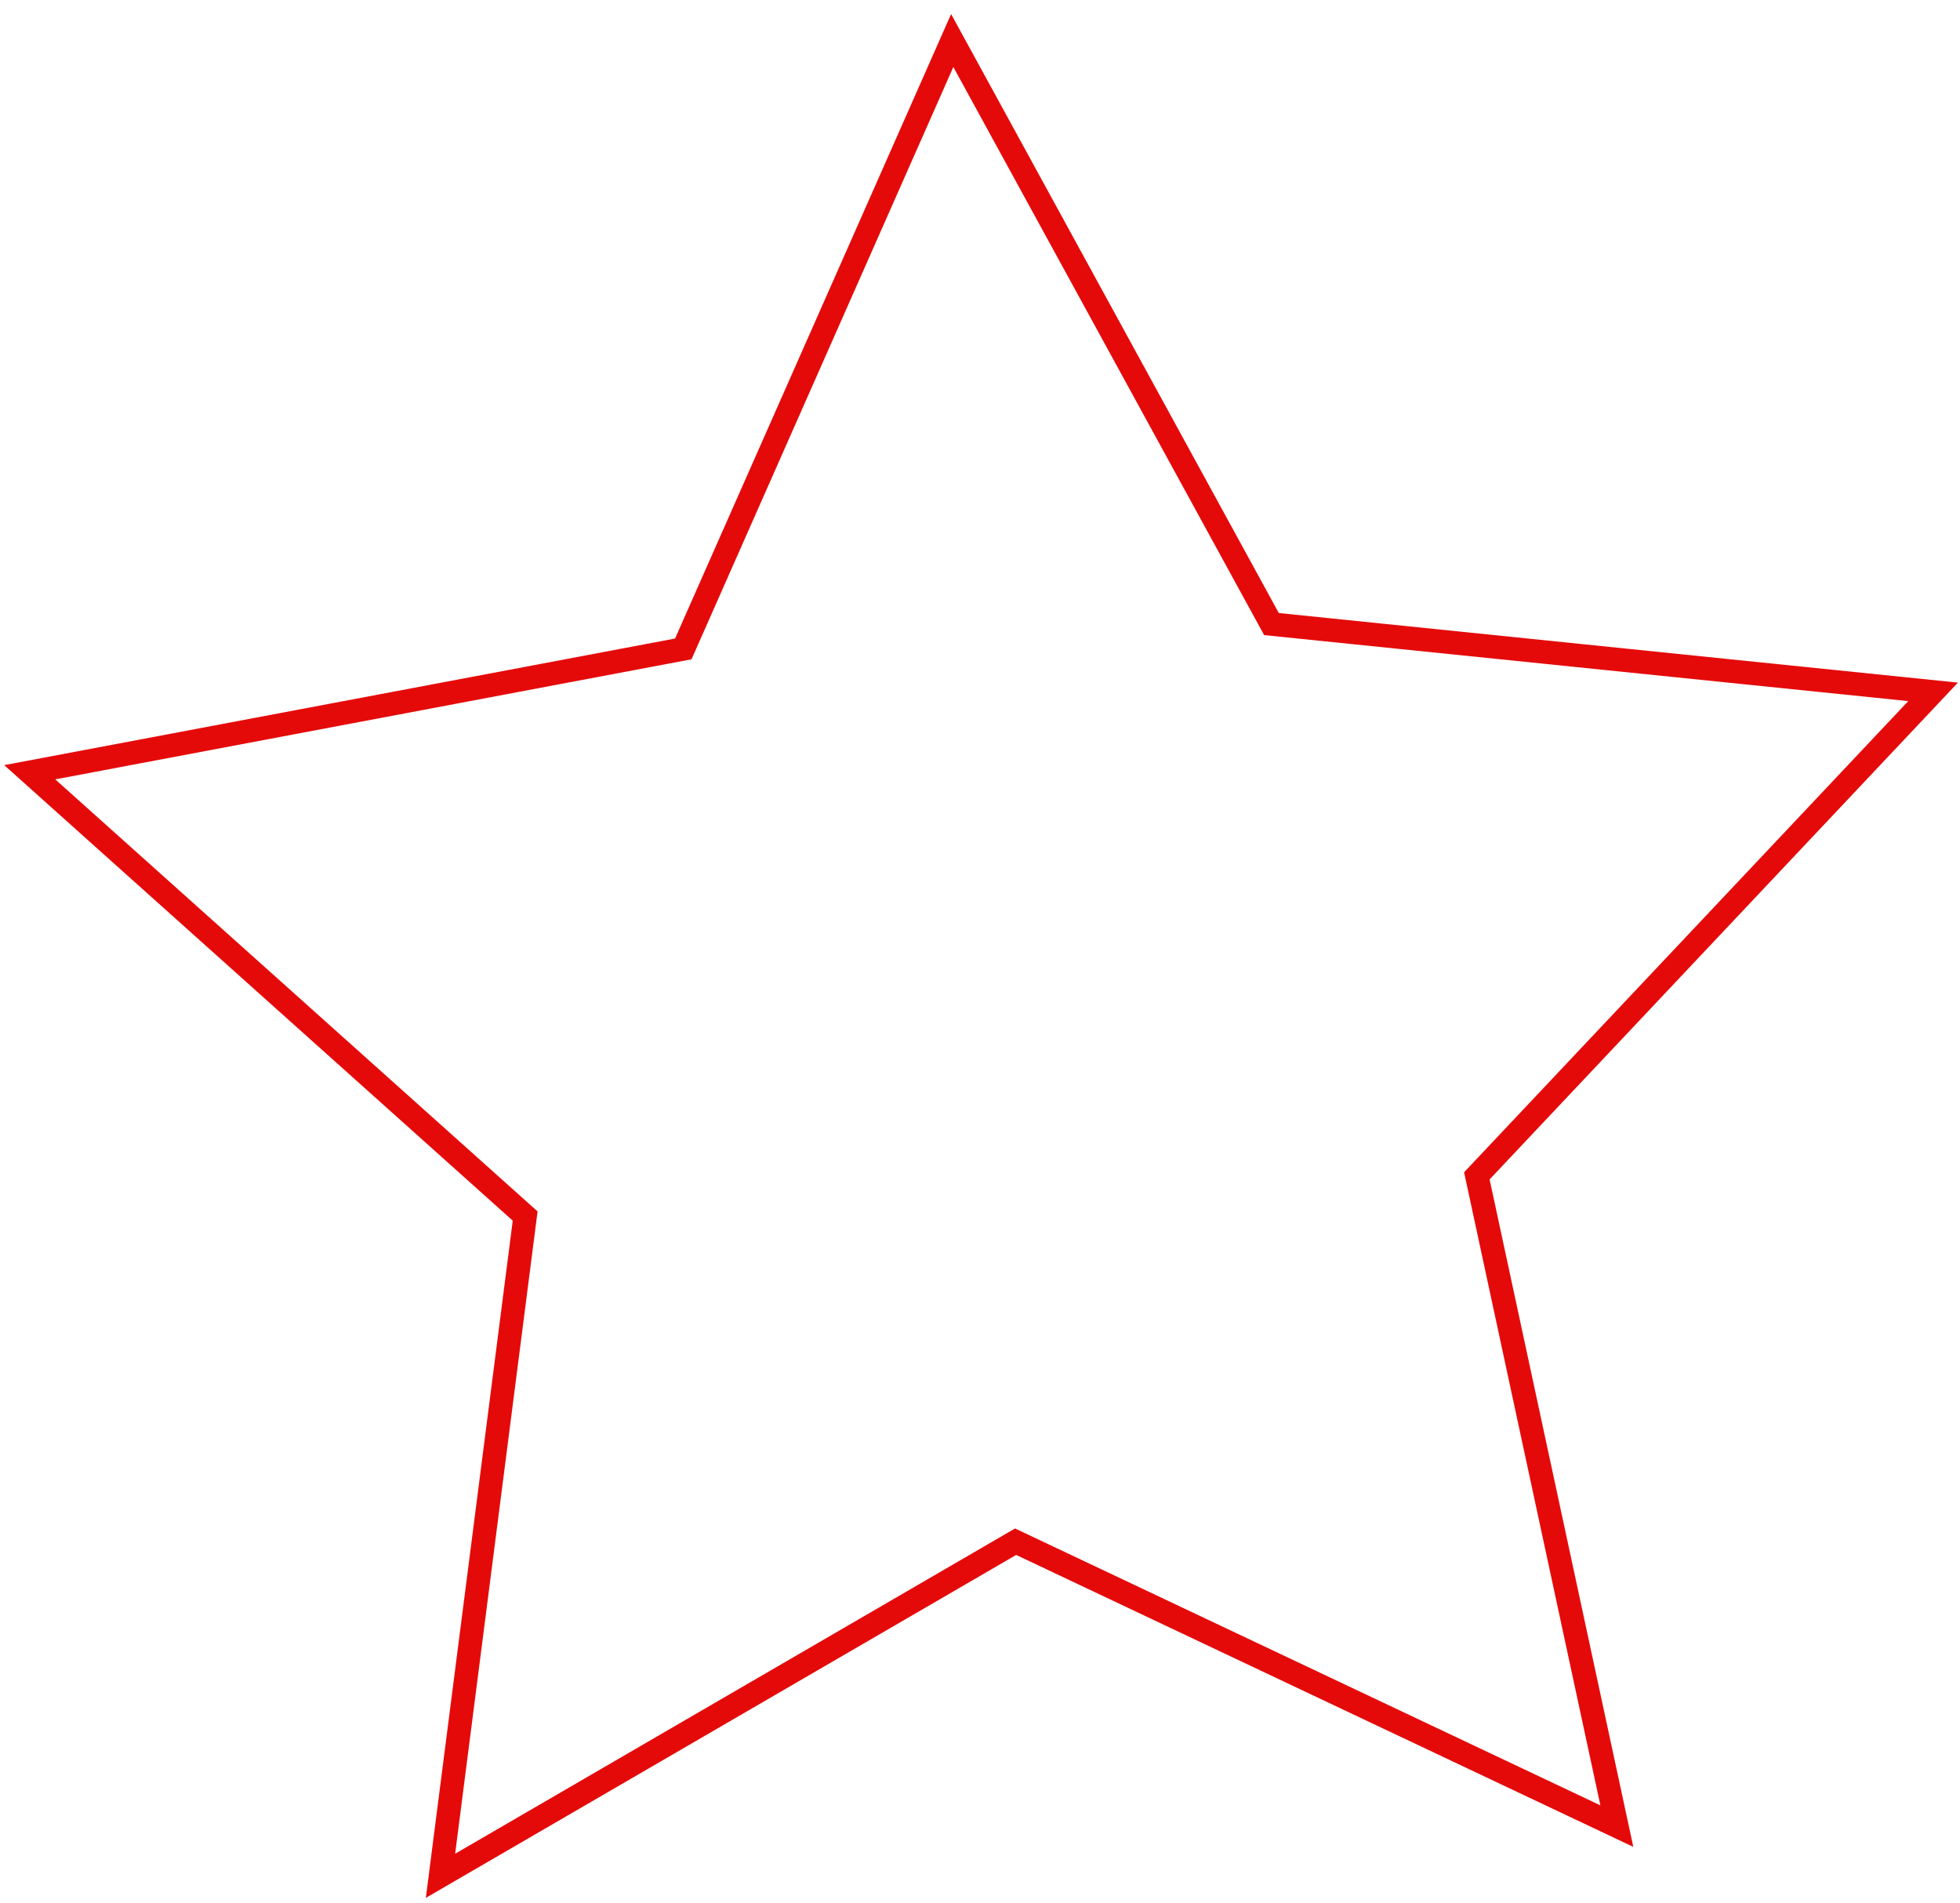 <?xml version="1.0" encoding="UTF-8"?>
<svg width="206mm" height="200mm" version="1.1" viewBox="0 0 206 200" xmlns="http://www.w3.org/2000/svg" xmlns:cc="http://creativecommons.org/ns#" xmlns:dc="http://purl.org/dc/elements/1.1/" xmlns:rdf="http://www.w3.org/1999/02/22-rdf-syntax-ns#">
 <defs>
  <filter id="filter1025" x="-.02" y="-.022" width="1.042" height="1.044" color-interpolation-filters="sRGB">
   <feGaussianBlur result="result6" stdDeviation="1.764"/>
   <feComposite in="SourceGraphic" in2="result6" operator="atop" result="result8"/>
   <feComposite in="result8" in2="SourceAlpha" result="result9"/>
   <feColorMatrix result="result10" values="1 0 0 0 0 0 1 0 0 0 0 0 1 0 0 0 0 0 1 0 "/>
   <feBlend in="result10" in2="result6"/>
  </filter>
  <style><![CDATA[
.class1 {
  fill:none;
  filter:url(#filter1025);
  stroke:#e50a0a;
  stroke-dasharray:none;
  stroke-miterlimit:4;
  stroke-opacity:1;
  stroke-width:0.865;
}
]]></style>
  <filter id="filter1204" x="-.017" y="-.018" width="1.034" height="1.035" color-interpolation-filters="sRGB">
   <feGaussianBlur stdDeviation="1.414"/>
  </filter>
 </defs>
 <g fill="none" stroke="#e50a0a">
  <path d="m100.08 4.259 33.554 61.323 69.539 7.124-47.953 50.862 14.714 68.337-63.191-29.889-60.446 35.111 8.899-69.334-52.071-46.637 68.691-12.962z" stroke-width=".865"/>
  <path d="m100.08 4.259 33.554 61.323 69.539 7.124-47.953 50.862 14.714 68.337-63.191-29.889-60.446 35.111 8.899-69.334-52.071-46.637 68.691-12.962z" filter="url(#filter1204)" stroke-width="2.465"/>
 </g>
</svg>
